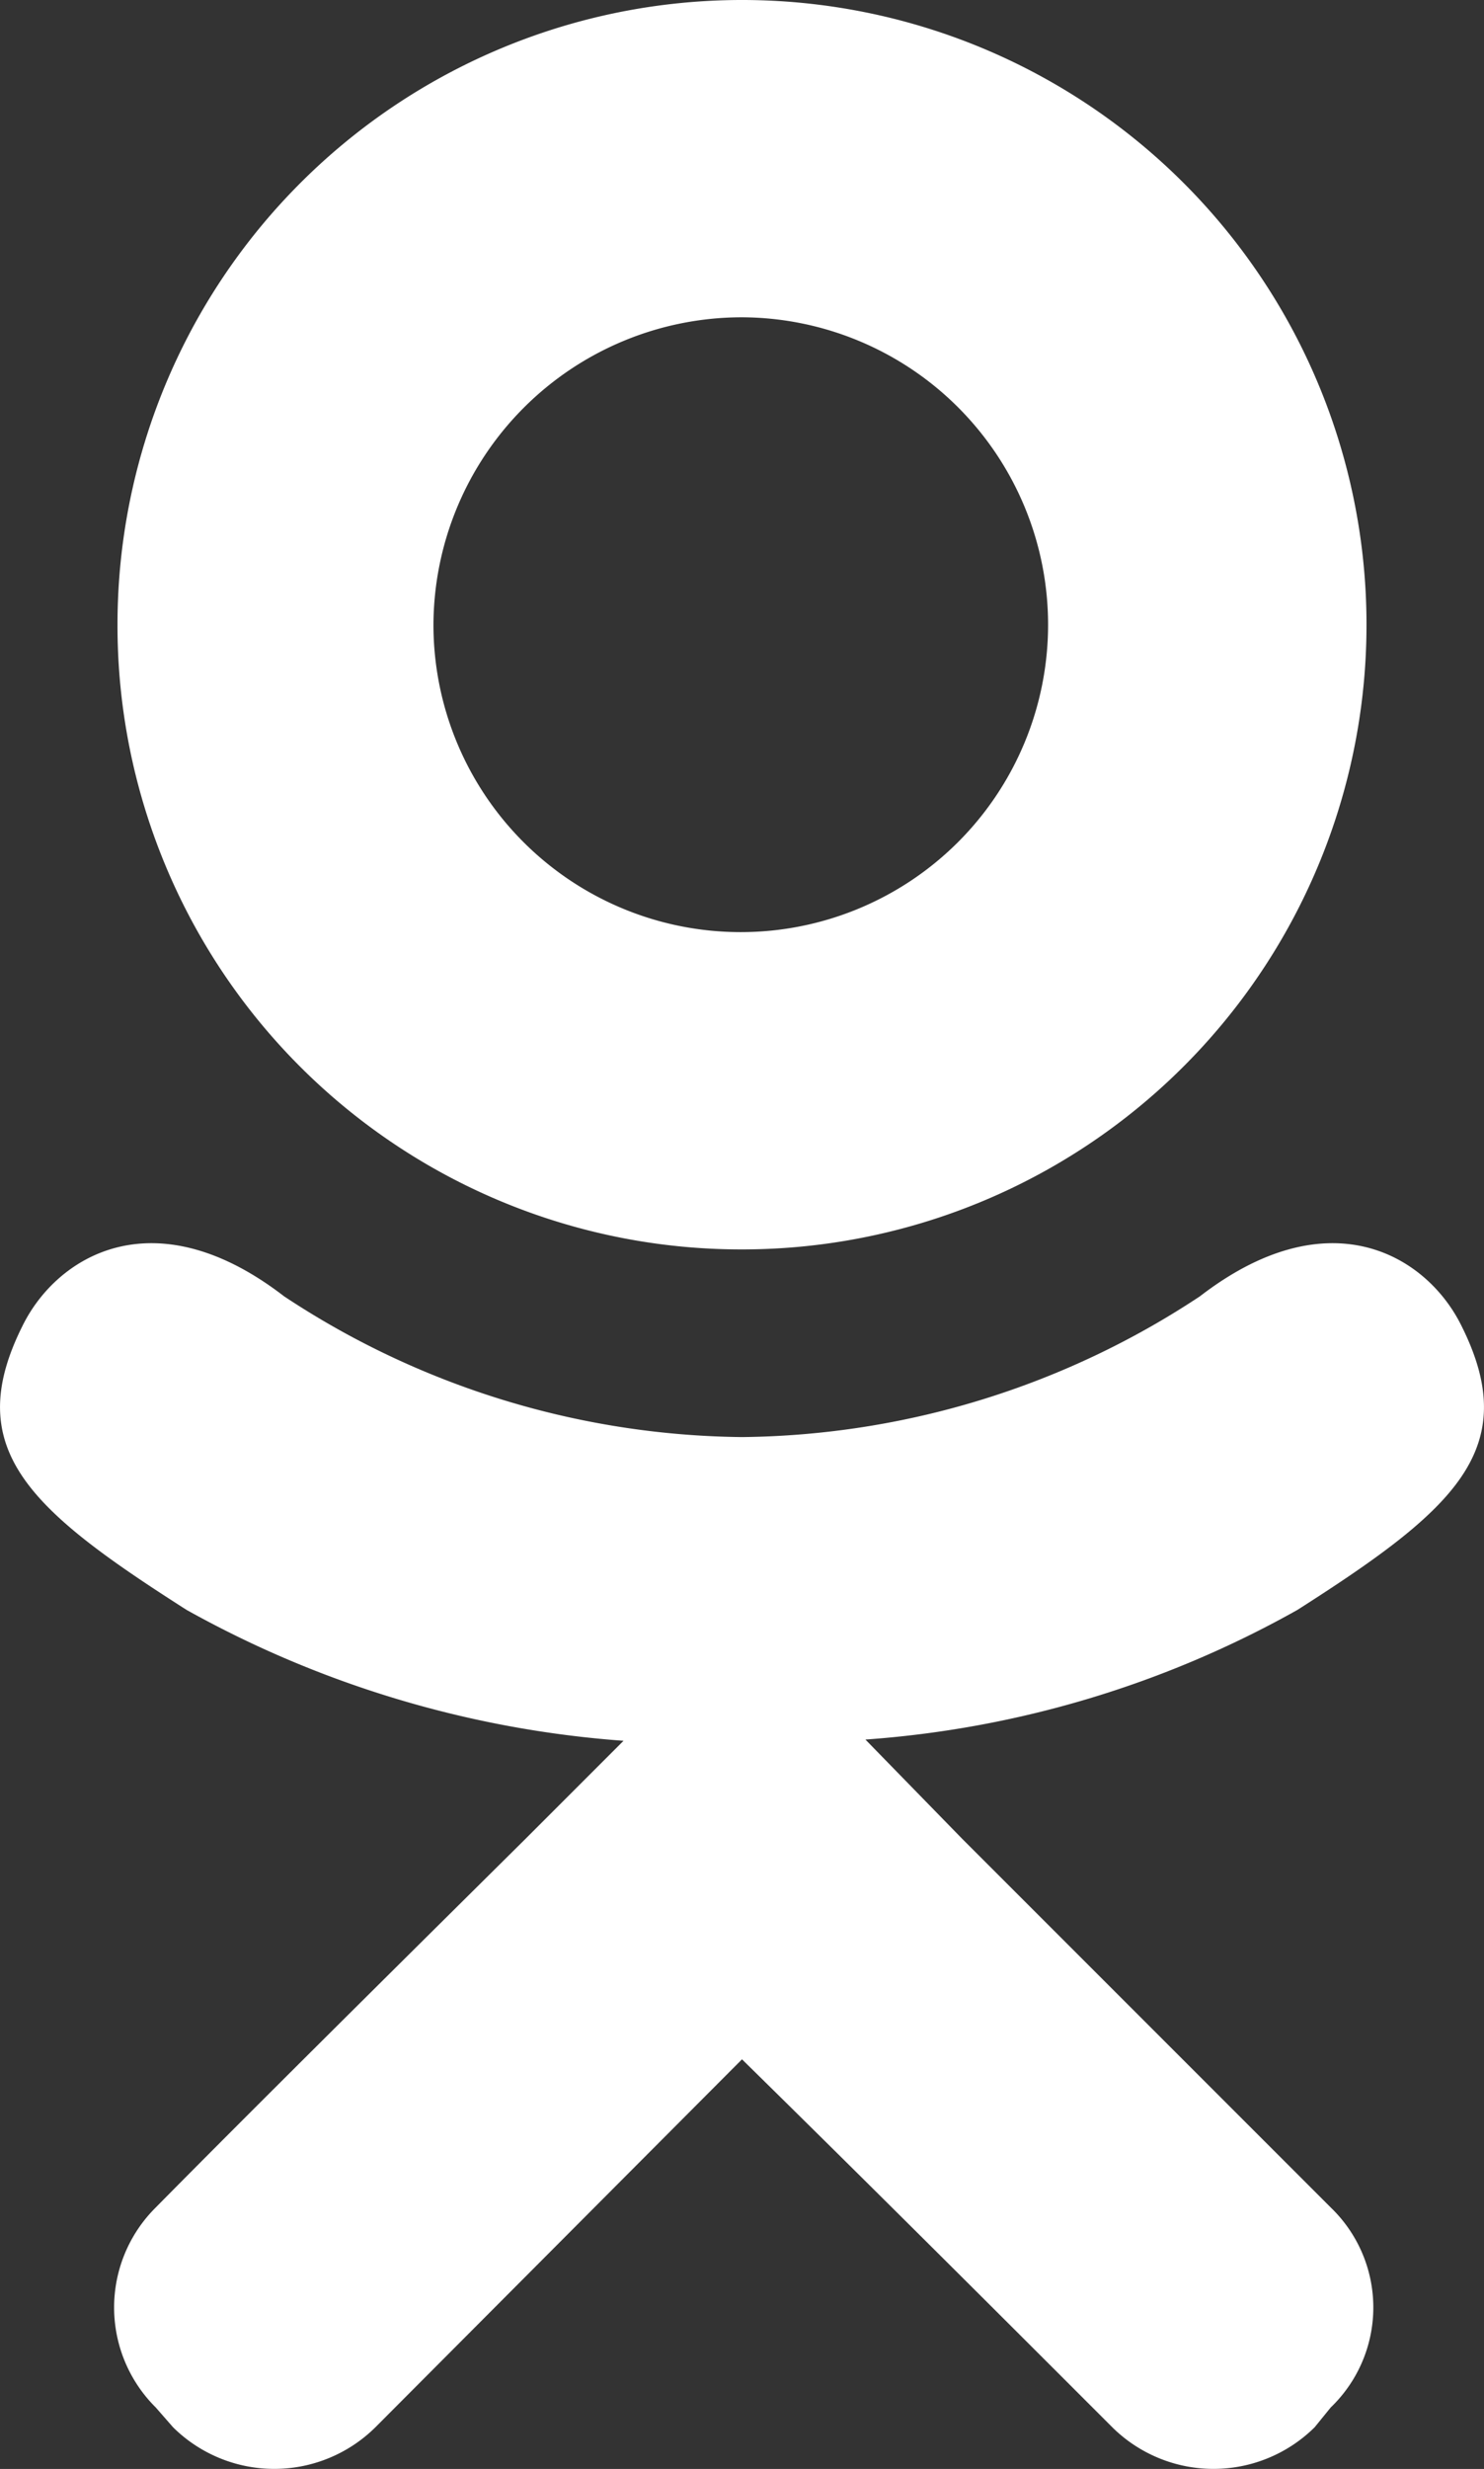 <svg xmlns="http://www.w3.org/2000/svg" width="12.024" height="19.998" viewBox="0 0 12.024 19.998"><rect x="0" y="0" width="12.024" height="19.998" fill="#333333" stroke="none"/><defs><style>.a{fill:#fff;}</style></defs><path class="a" d="M17.83,12.74c-.28-.57-1.07-1.05-2.12-.24A6.842,6.842,0,0,1,12,13.64,6.842,6.842,0,0,1,8.29,12.5c-1.05-.81-1.84-.33-2.12.24-.5,1,.06,1.49,1.33,2.3a8.539,8.539,0,0,0,3.54,1.06l-.8.8C9.1,18.03,8,19.12,7.25,19.88a1.141,1.141,0,0,0,0,1.62l.14.16a1.165,1.165,0,0,0,1.64,0L12,18.68c1.15,1.13,2.24,2.22,3,2.98a1.165,1.165,0,0,0,1.64,0l.13-.16a1.123,1.123,0,0,0,0-1.62L13.79,16.9,13,16.09a8.354,8.354,0,0,0,3.5-1.05c1.27-.81,1.83-1.3,1.33-2.3M12,4.57A2.49,2.49,0,1,1,9.5,7.06,2.5,2.5,0,0,1,12,4.57m0,7.55A5.06,5.06,0,1,0,6.94,7.06,5.053,5.053,0,0,0,12,12.12Z" transform="translate(-5.988 -2)"/></svg>
